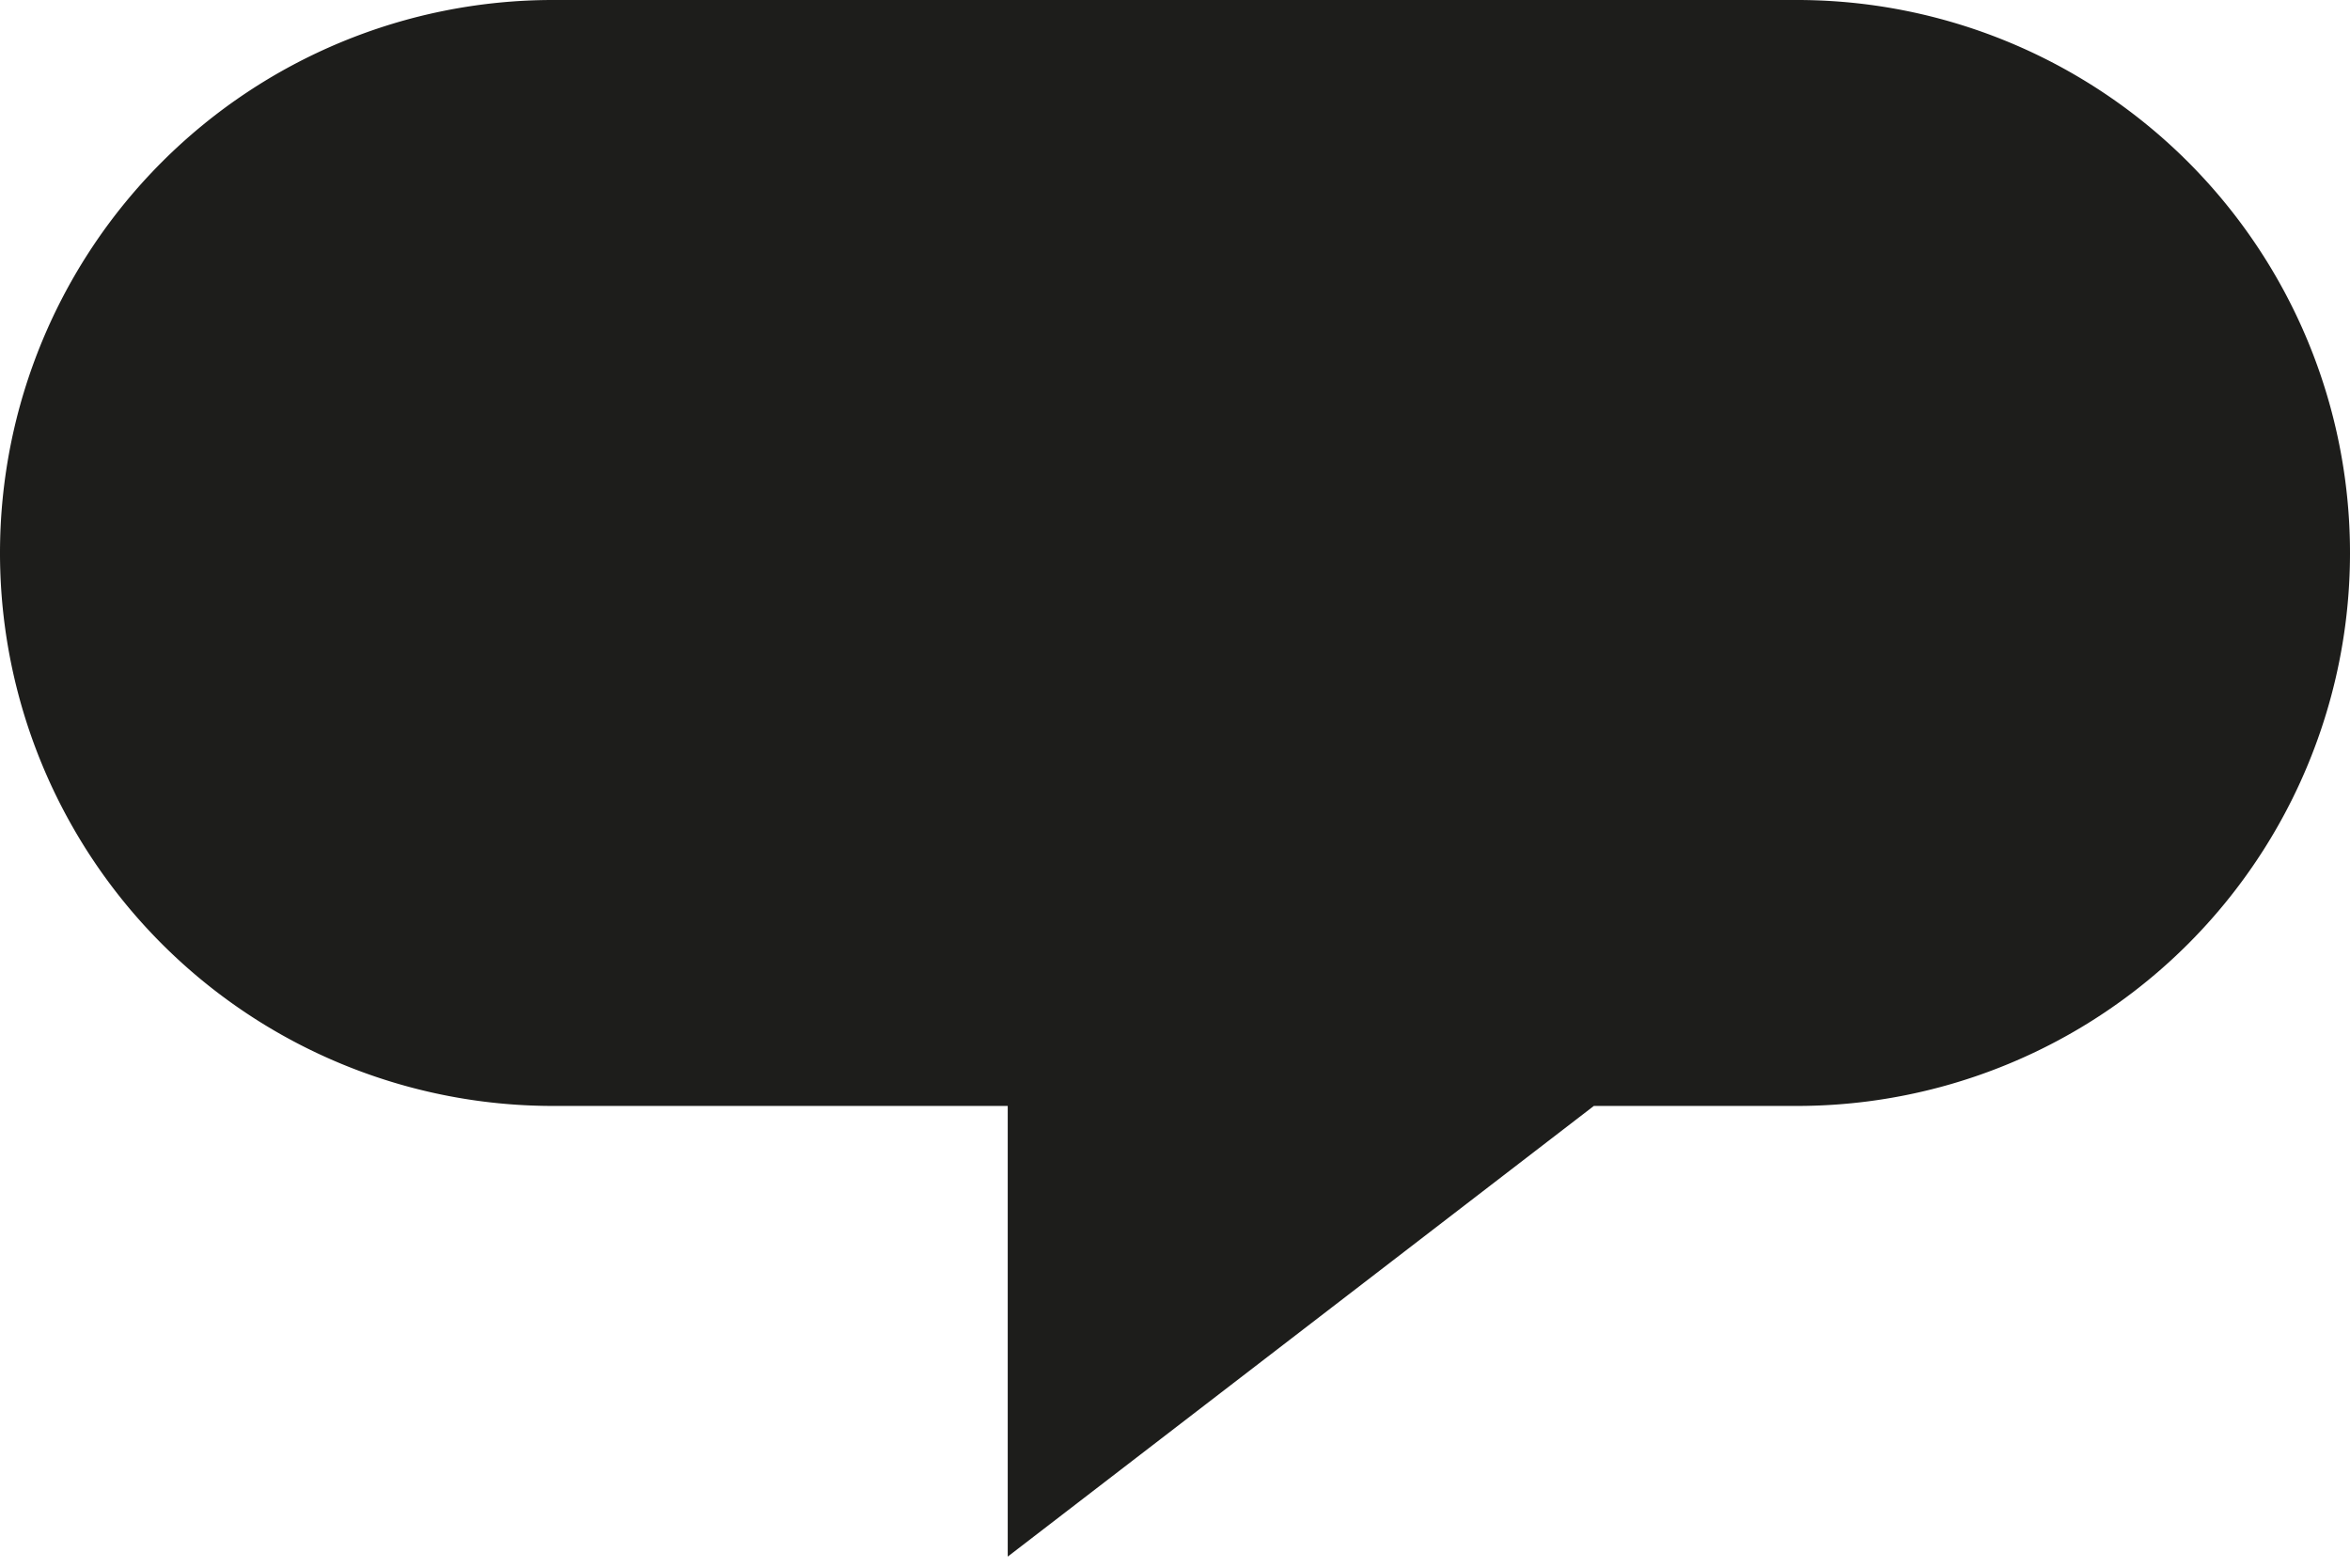 <svg xmlns="http://www.w3.org/2000/svg" width="17" height="11.34" viewBox="0 0 17 11.34"><g id="Capa_2" data-name="Capa 2"><g id="Contenido"><path d="M13,0H4A4,4,0,0,0,0,4H0a4,4,0,0,0,4,4H7.29v3.26l4.24-3.26H13a4,4,0,0,0,4-4h0A4,4,0,0,0,13,0Z" style="fill:#1d1d1b"/></g></g></svg>